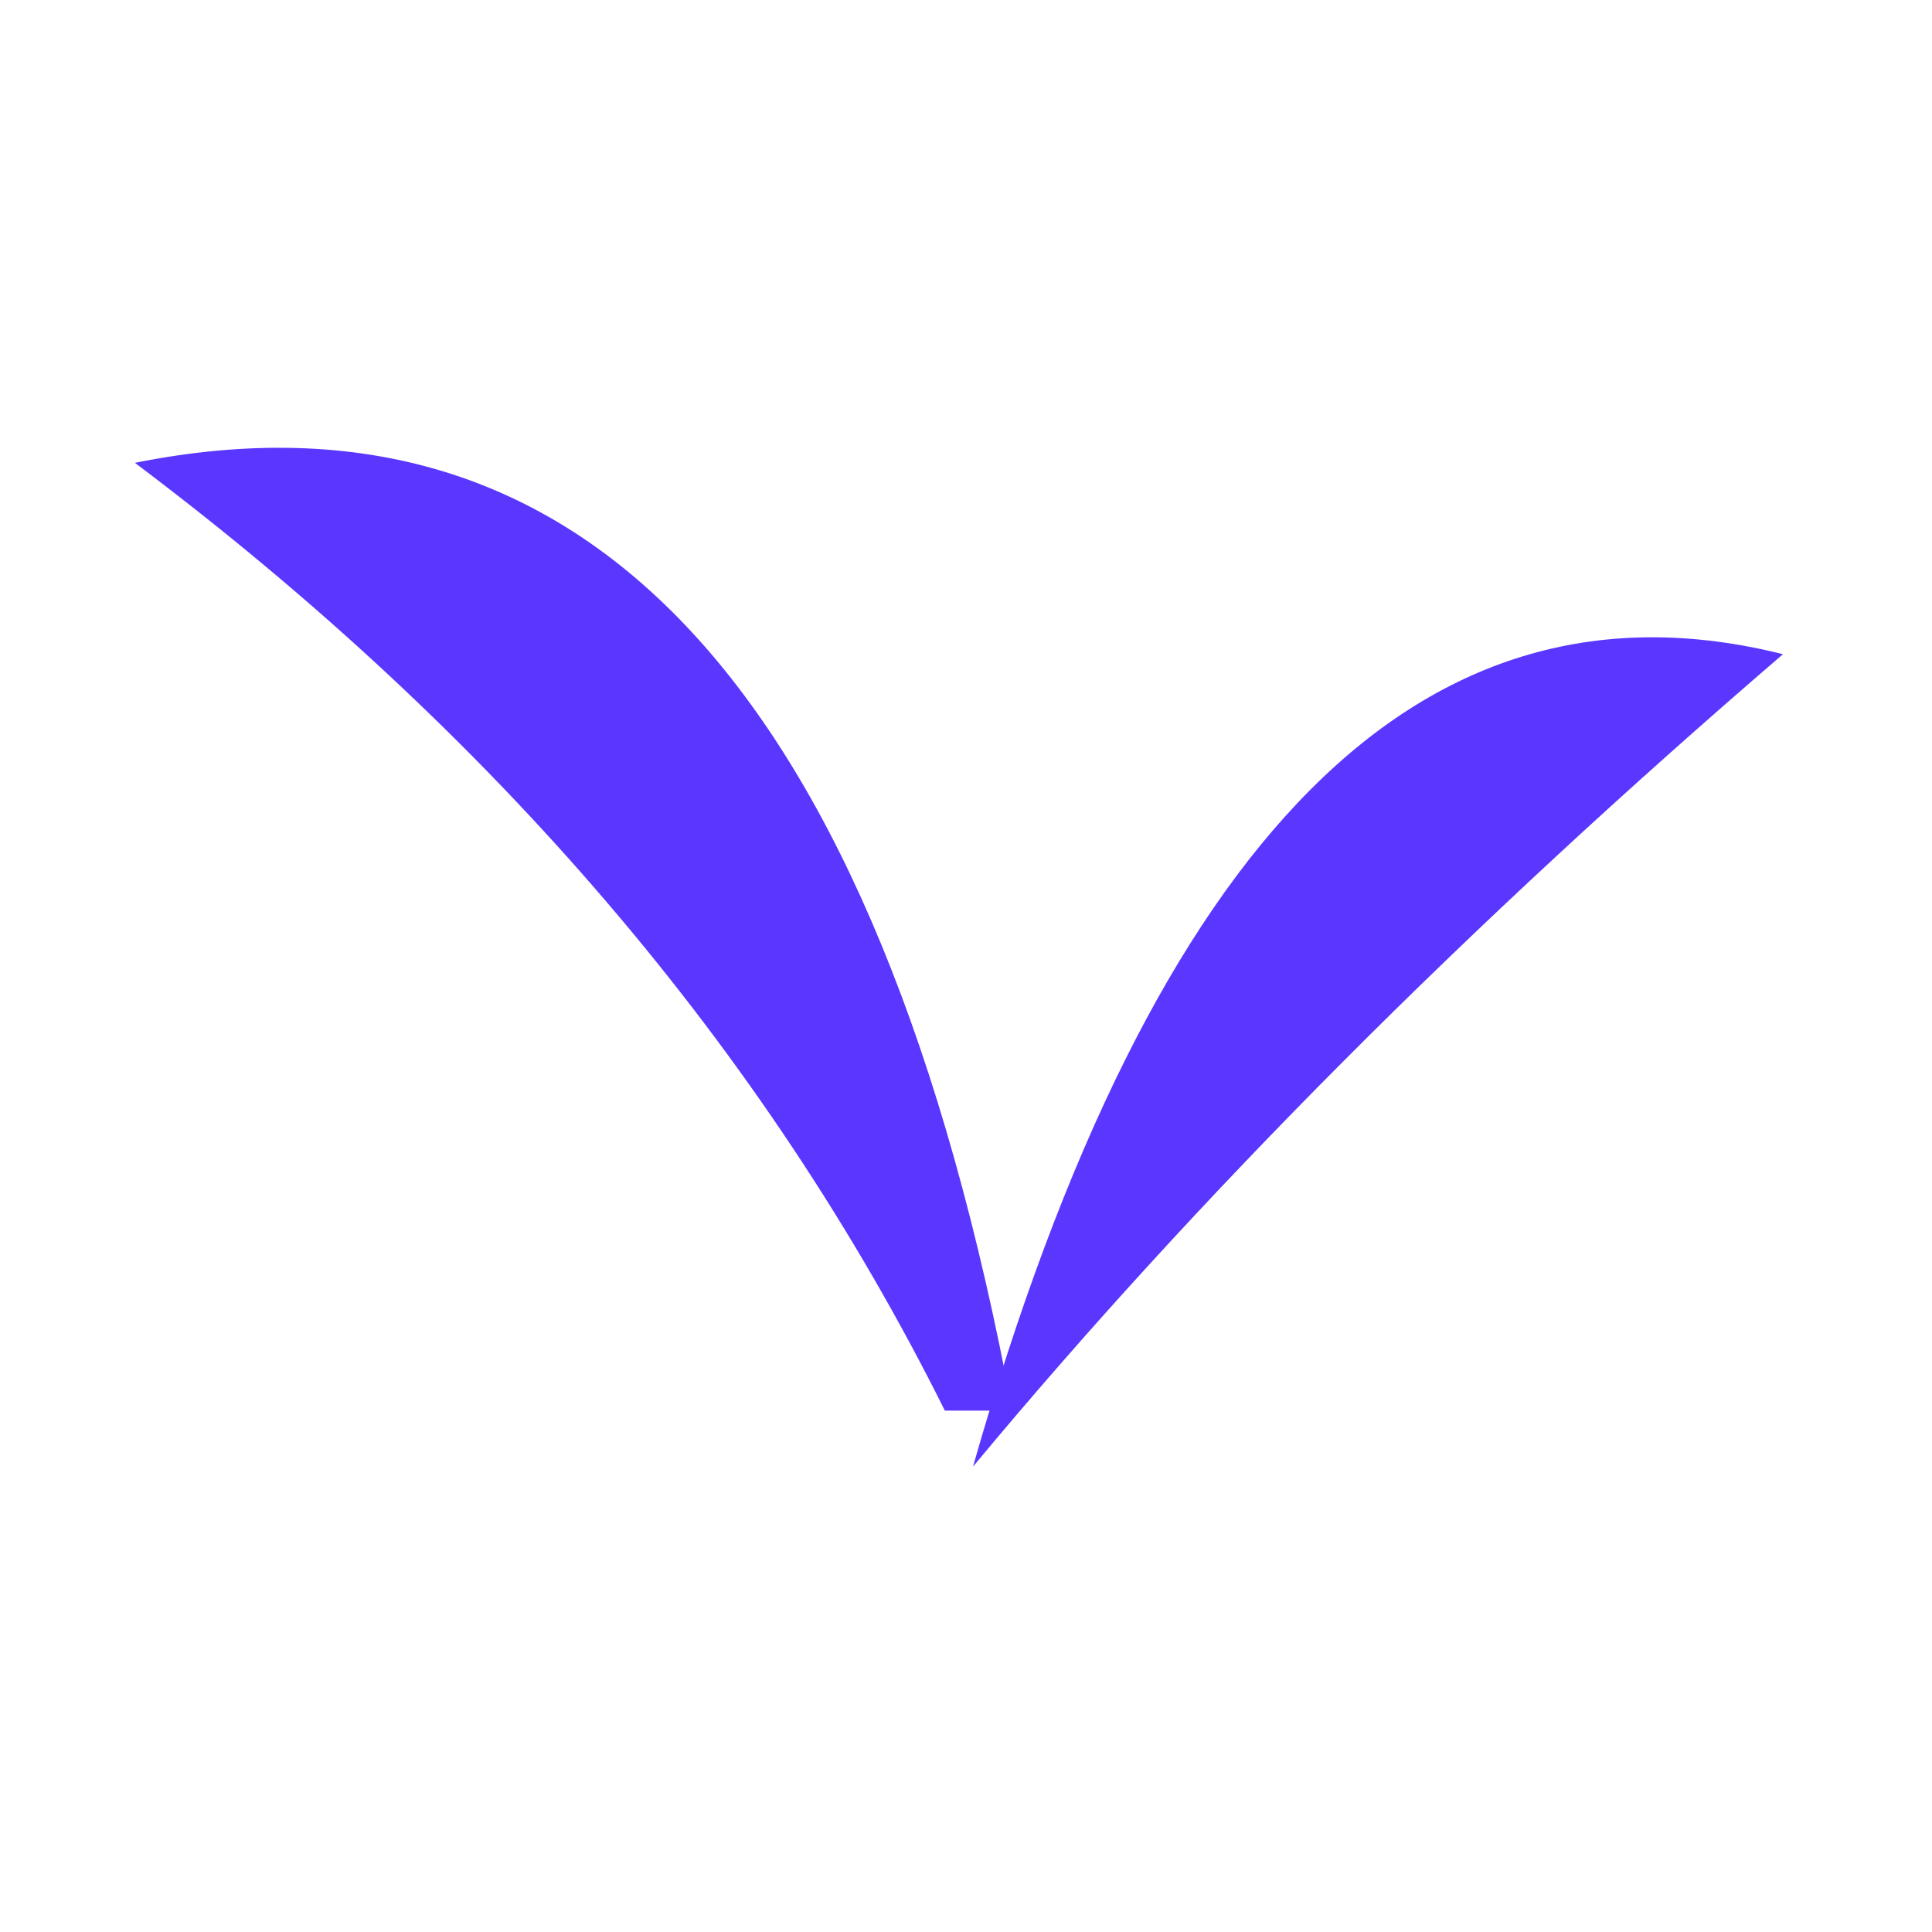 <svg
   viewBox="0 0 100 100"
   width="100"
   height="100"
   version="1.1"
   xmlns="http://www.w3.org/2000/svg">
  <path
     d="M 48.907,73.014 Q 34.932,44.981 6.982,23.956 41.919,16.947 52.4,73.014"
     fill="#5a36ff"
     style="stroke-width:3.639" />
  <path
     d="M 50.362,75.913 Q 67.83,54.887 92.286,33.862 64.337,26.854 50.362,75.913"
     fill="#5a36ff"
     style="stroke-width:3.639" />
</svg>
